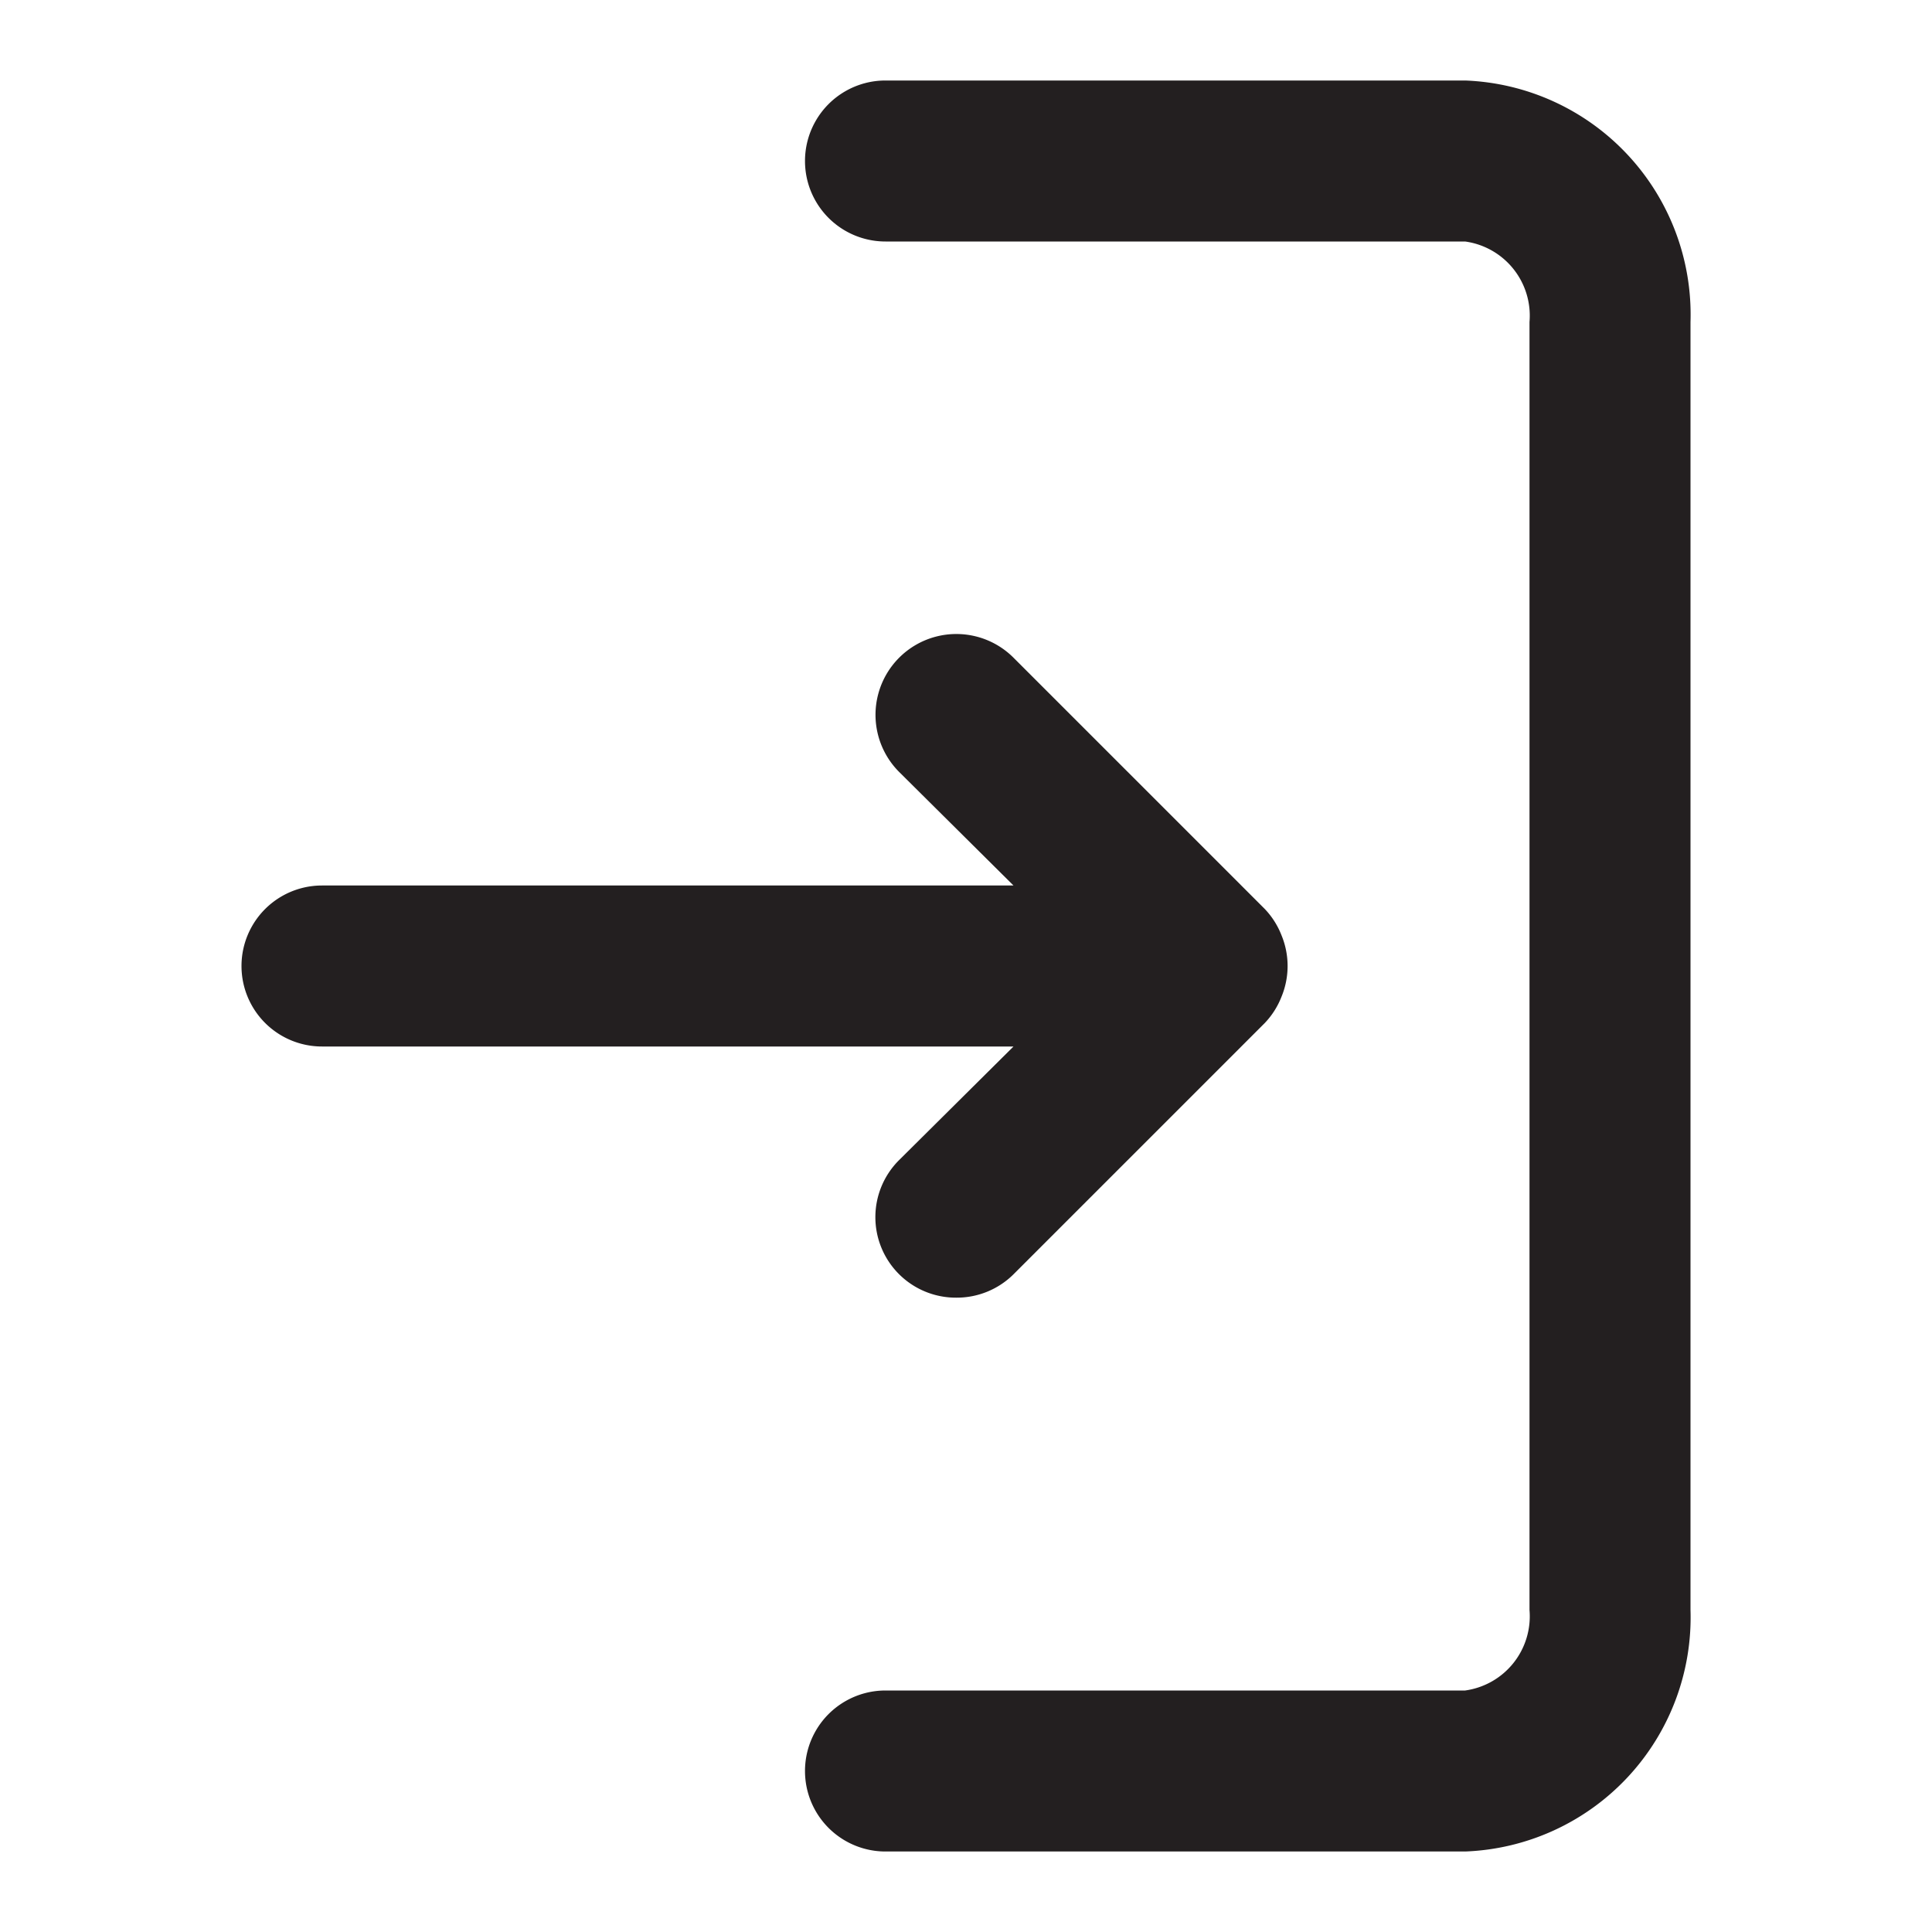 <svg xmlns="http://www.w3.org/2000/svg" viewBox="0 0 24 24"><defs><style>.cls-1{fill:#231f20;}</style></defs><g id="Layer_9" data-name="Layer 9"><path class="cls-1" d="M21,4V20a2.91,2.91,0,0,1-2.8,3H11a1,1,0,0,1,0-2h7.2a.93.93,0,0,0,.8-1V4a.93.93,0,0,0-.8-1H11a1,1,0,0,1,0-2h7.2A2.91,2.91,0,0,1,21,4ZM11.17,14.41a1,1,0,0,0,0,1.42,1,1,0,0,0,.71.29,1,1,0,0,0,.71-.29l3.12-3.12a1,1,0,0,0,.21-.33,1,1,0,0,0,0-.76,1,1,0,0,0-.21-.33L12.59,8.17a1,1,0,1,0-1.42,1.42L12.59,11H4a1,1,0,0,0,0,2h8.59Z"/></g></svg>